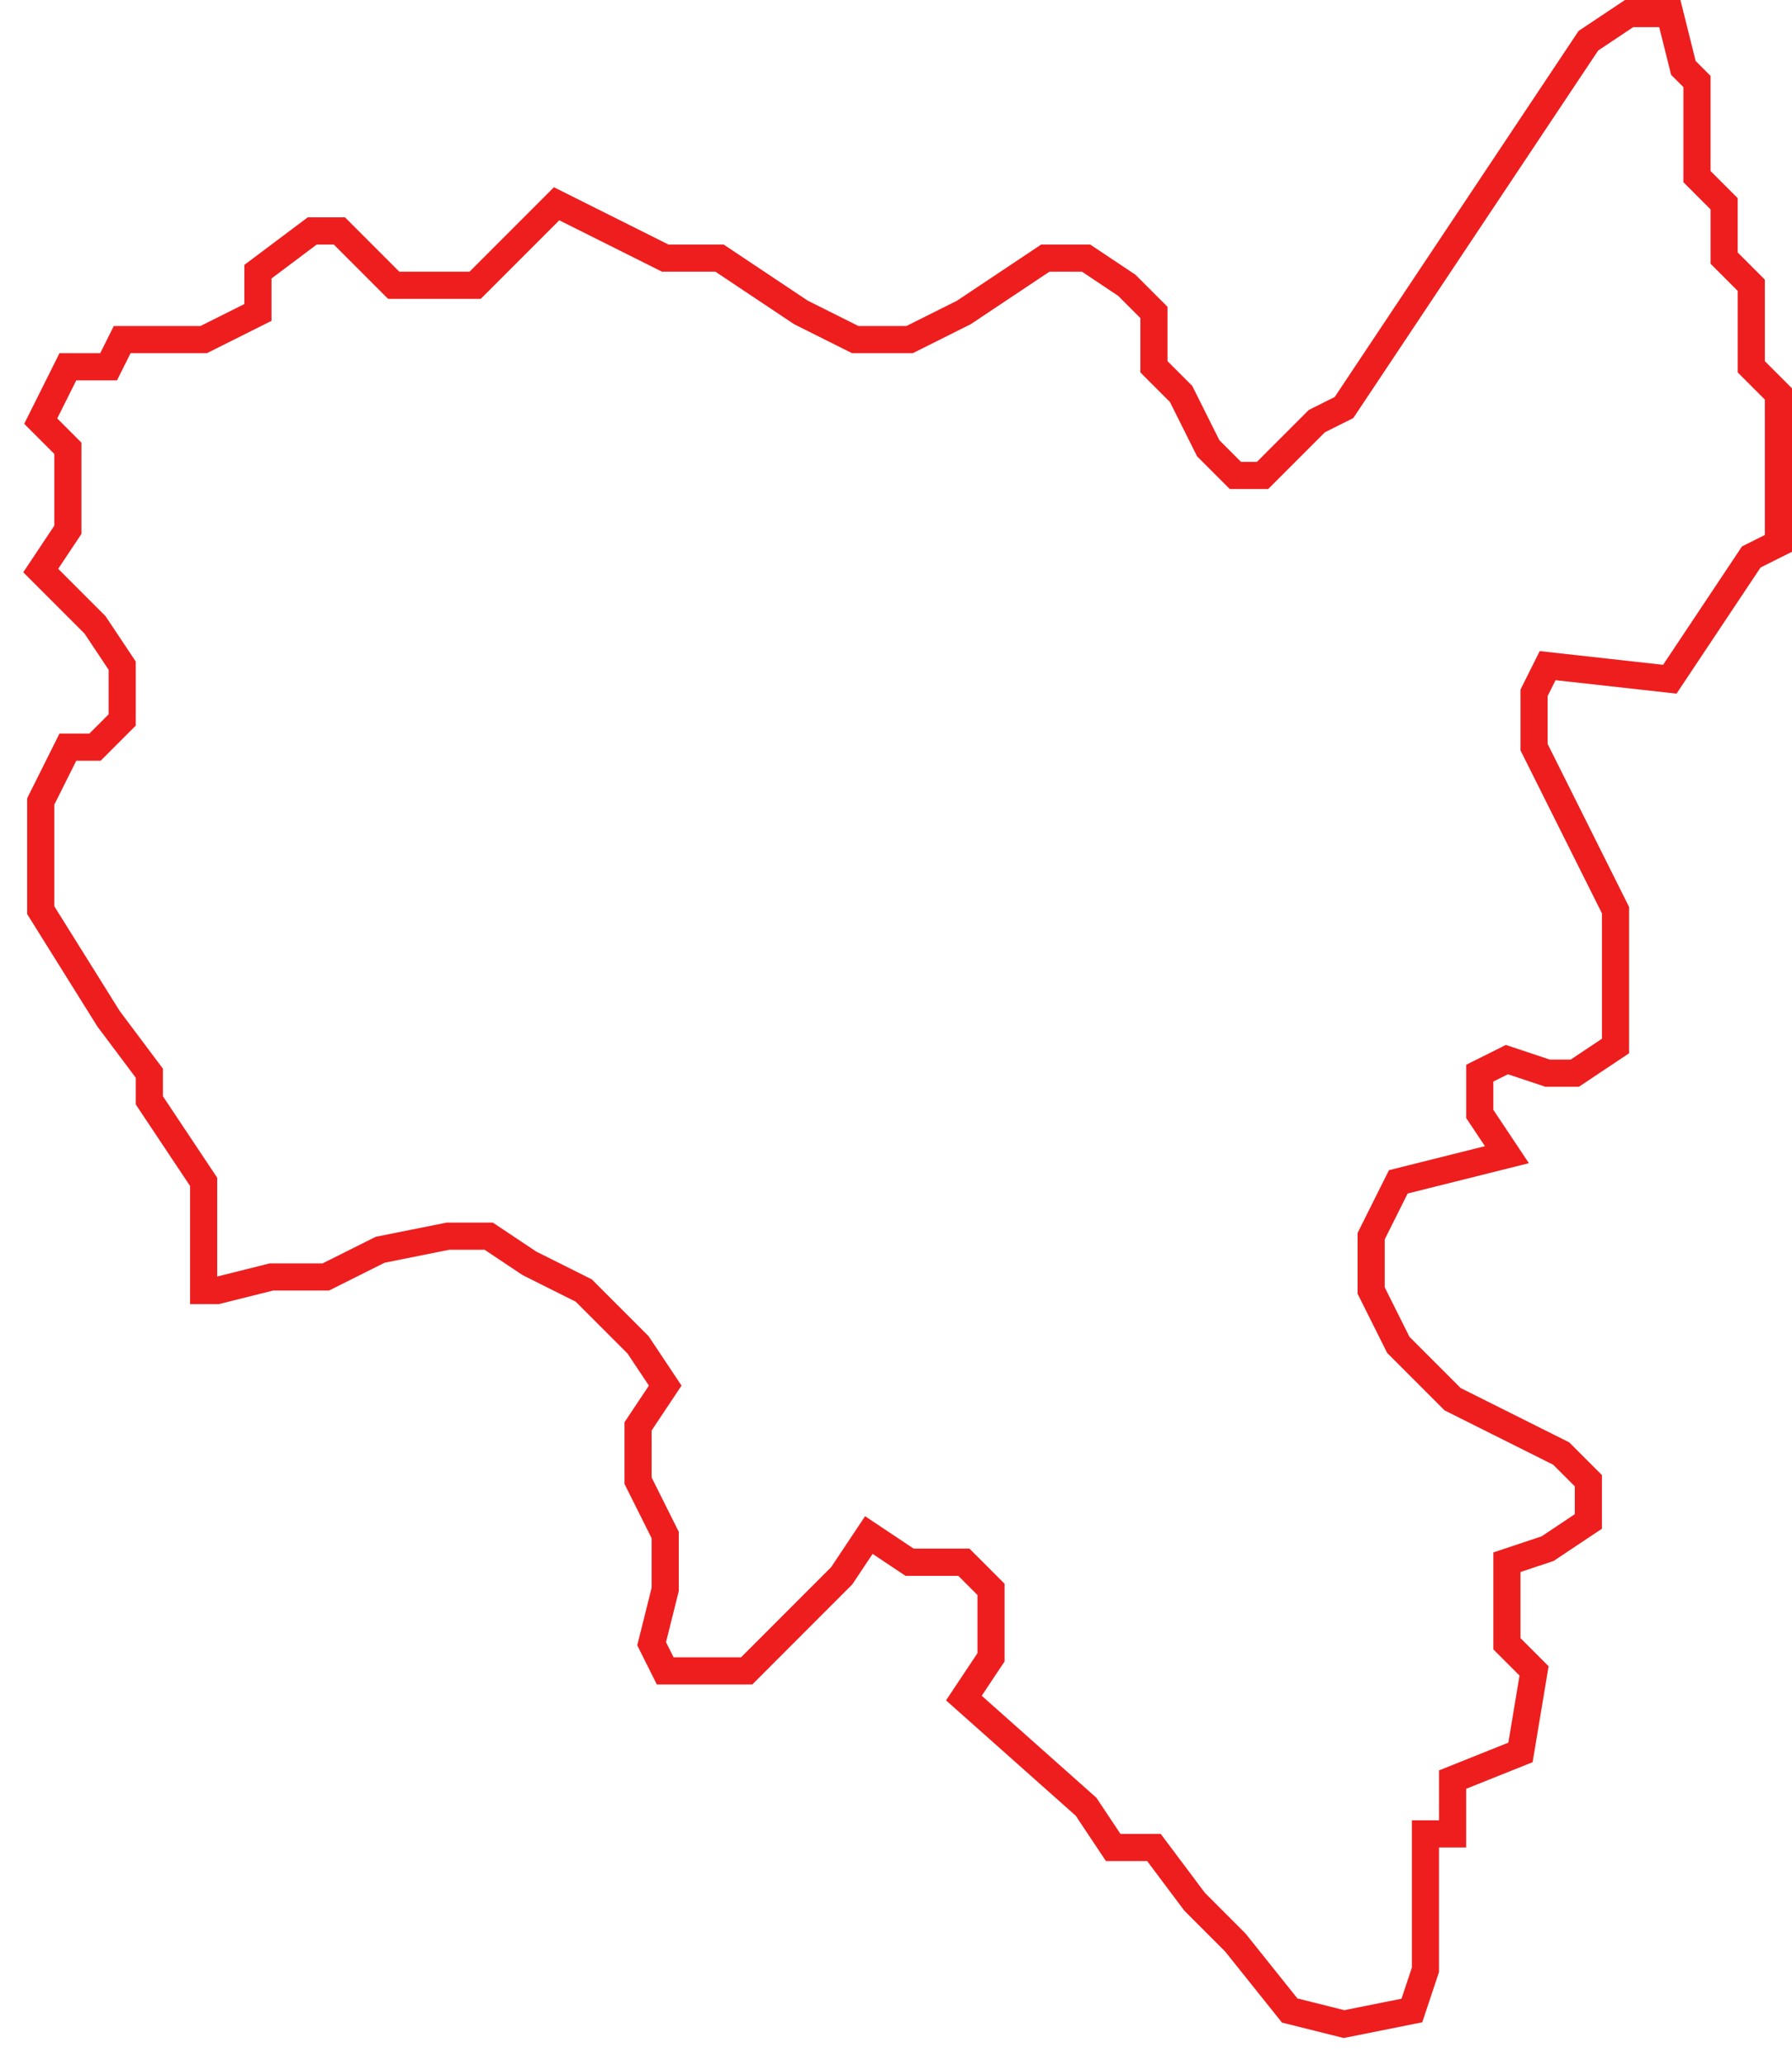 <svg width="66" height="76" viewBox="0 0 66 76" fill="none" xmlns="http://www.w3.org/2000/svg">
<path d="M52.5 67.5V72.5L52 74L49.5 74.5L47.5 74L45.5 71.5L44 70L42.5 68H41L40 66.5L35.5 62.5L36.5 61V58.5L35.5 57.5H33.5L32 56.5L31 58L27.5 61.5H26.5H24.5L24 60.5L24.5 58.5V56.5L23.5 54.5V52.5L24.5 51L23.5 49.5L21.5 47.5L19.5 46.5L18 45.5H16.5L14 46L12 47H10L8 47.5H7.5V43.5L6.5 42L5.5 40.5V39.5L4 37.5L1.5 33.5V29.5L2.5 27.5H3.5L4.5 26.5V24.5L3.5 23L1.5 21L2.5 19.5V16.5L1.5 15.5L2.5 13.5H4L4.5 12.5H7.5L9.5 11.5V10L11.5 8.5H12.5L14.5 10.5H17.5L19 9L20.5 7.5L24.5 9.5H26.5L28 10.5L29.5 11.5L31.5 12.5H33.5L35.5 11.5L37 10.5L38.5 9.5H40L41.5 10.5L42.5 11.5V13.5L43.5 14.5L44.5 16.5L45.5 17.5H46.5L47.5 16.5L48.5 15.5L49.5 15L51.5 12L53.5 9L55.5 6L57.5 3L58.5 1.5L60 0.5H61.5L62 2.5L62.5 3V6.5L63.5 7.5V9.5L64.5 10.5V13.5L65.5 14.5V20L64.5 20.5L63.5 22L62.5 23.5L61.5 25L57 24.5L56.5 25.5V27.5L57.5 29.5L58.5 31.5L59.5 33.5V38.5L58 39.5H57L55.5 39L54.5 39.5V41L55.5 42.5L51.5 43.5L50.5 45.5V47.5L51.5 49.5L52.5 50.5L53.5 51.5L55.5 52.5L57.5 53.5L58.5 54.5V56L57 57L55.5 57.5V60.5L56.5 61.5L56 64.5L53.5 65.5V67.5H52.5Z" stroke="#EE1E1E"/>
</svg>
